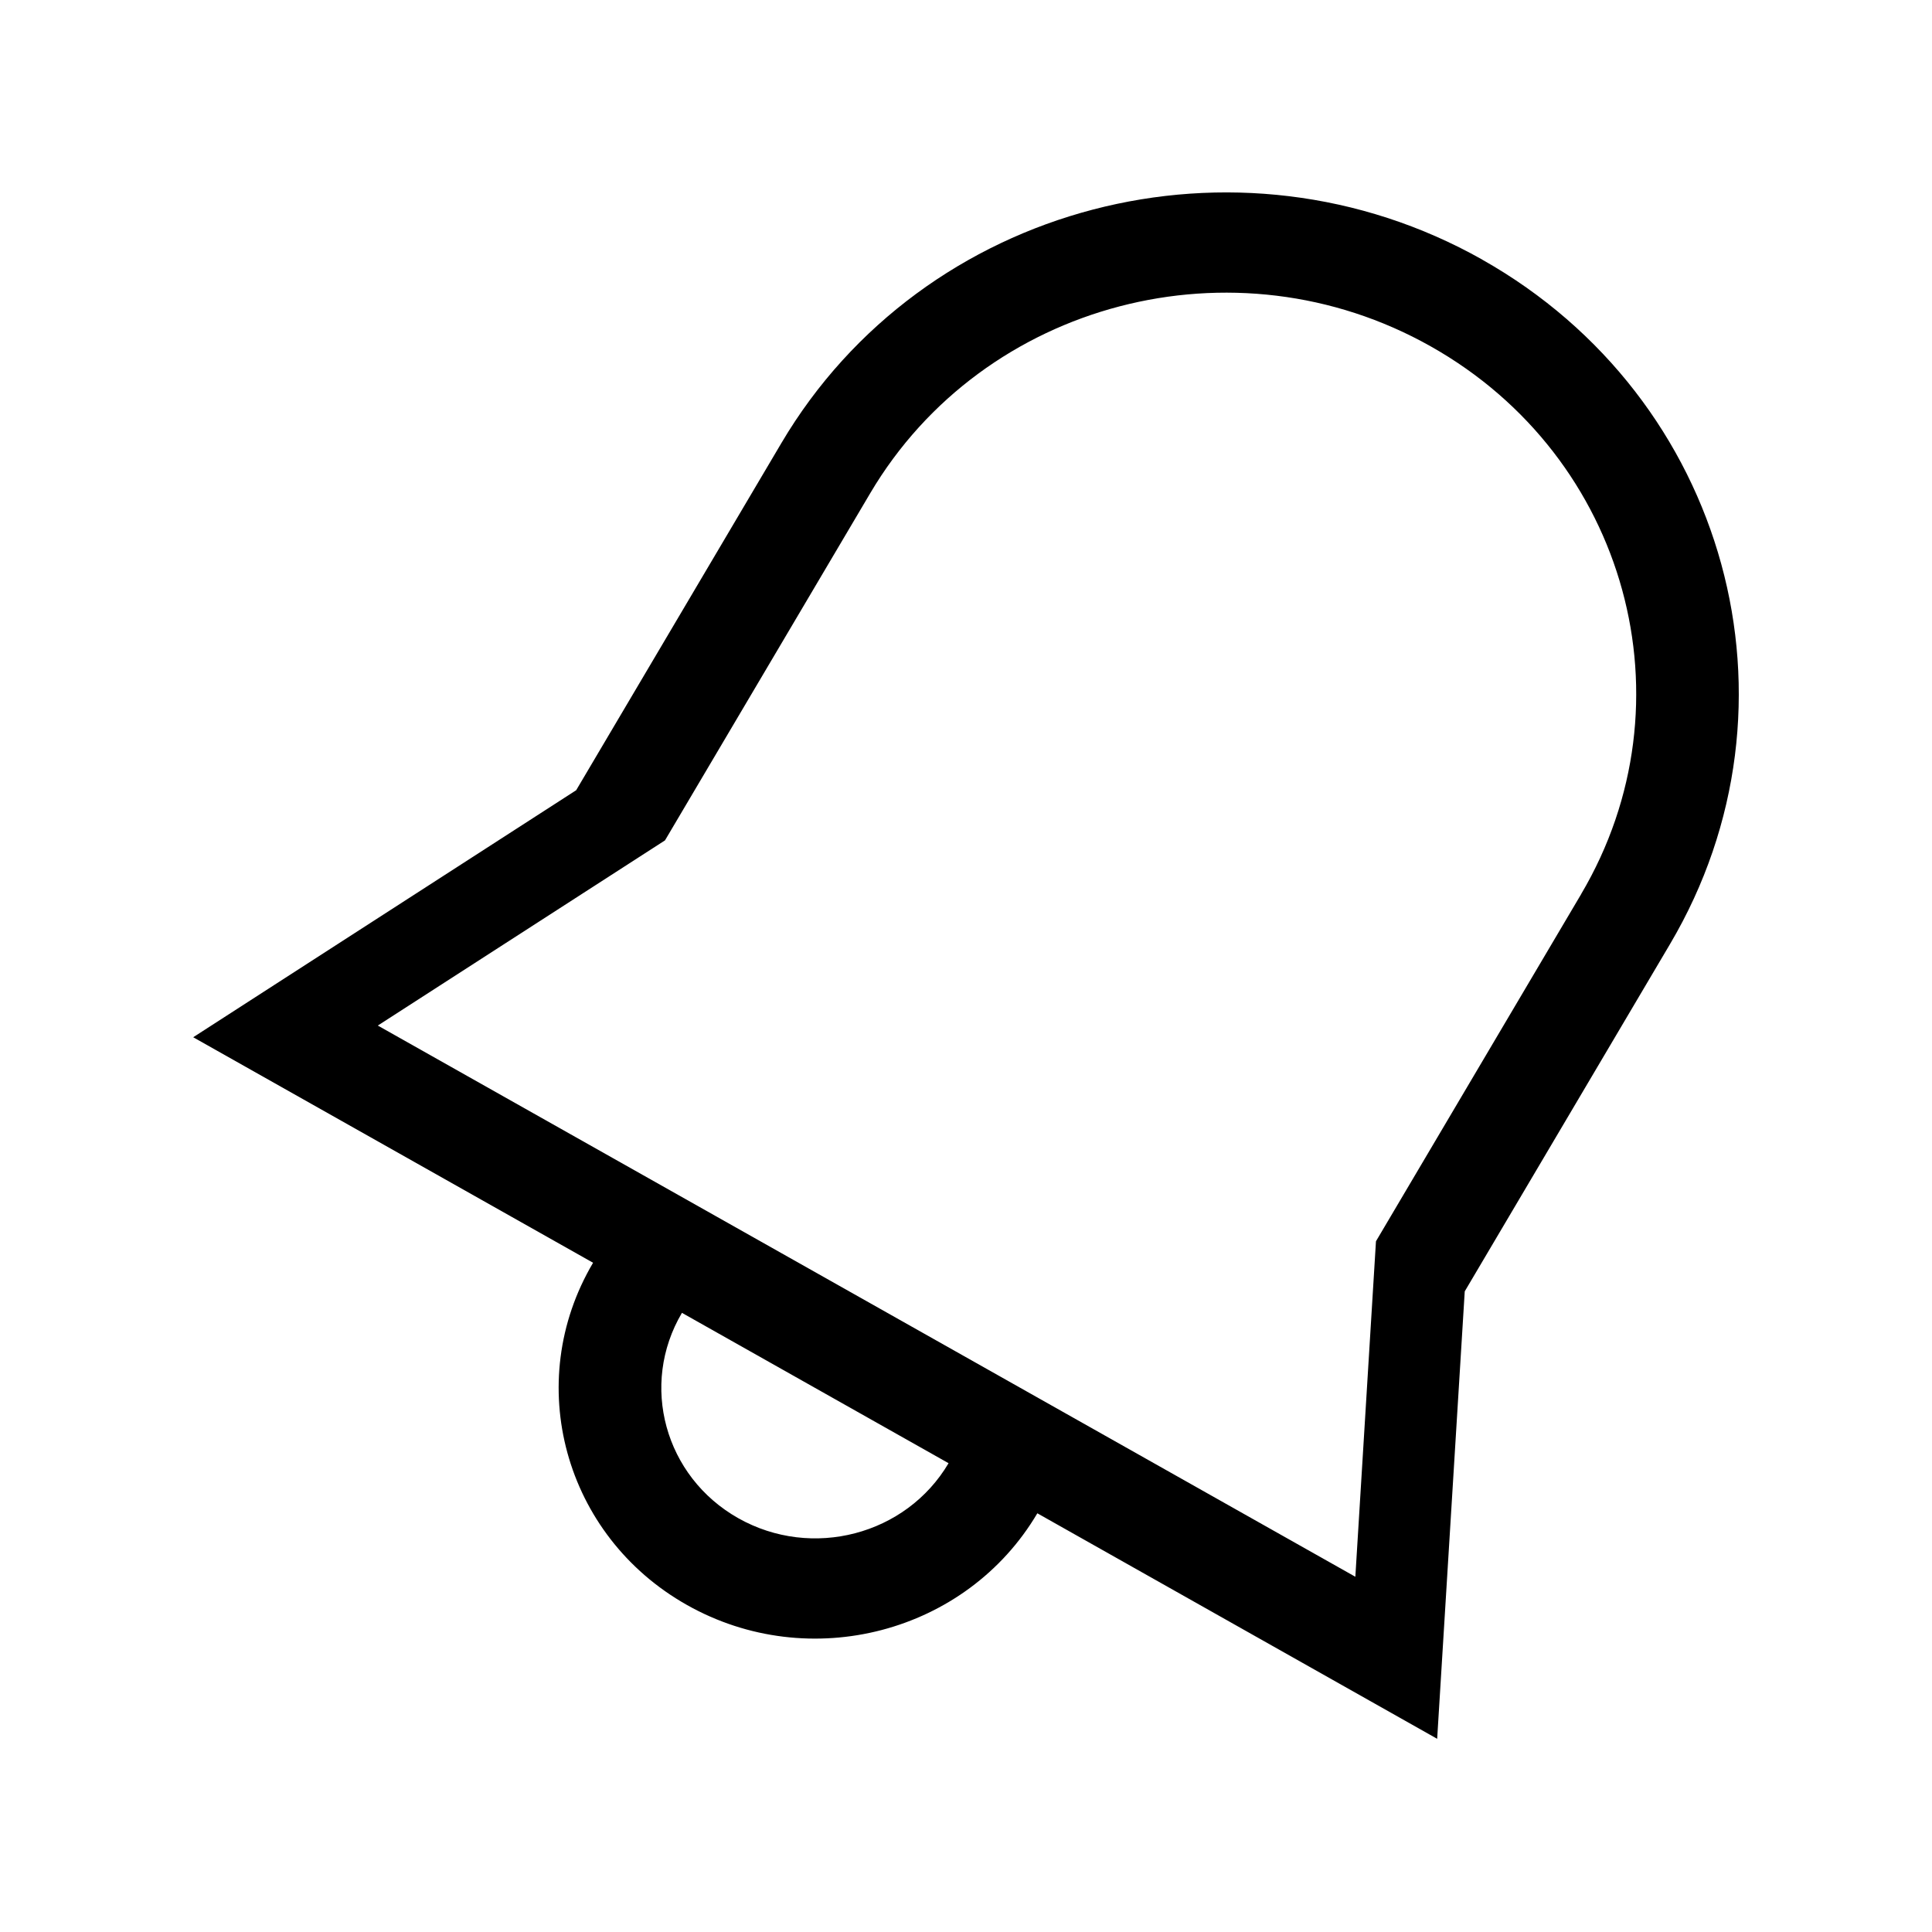 <!-- Generated by IcoMoon.io -->
<svg version="1.1" xmlns="http://www.w3.org/2000/svg" width="40" height="40" viewBox="0 0 40 40">
<title>bm-bell</title>
<path d="M32.737 18.511l-4.249 7.188-0.427 6.946-20.239-11.412 5.946-3.834 4.25-7.189c2.347-3.969 7.545-5.33 11.607-3.037 4.065 2.291 5.458 7.367 3.111 11.338v0zM15.286 31.433c-1.524-0.86-2.047-2.763-1.167-4.252l5.52 3.113c-0.88 1.489-2.829 1.998-4.353 1.139v0zM30.689 5.375c-5.081-2.864-11.578-1.165-14.511 3.798l-4.249 7.188-7.929 5.114 8.279 4.669c-1.467 2.481-0.597 5.653 1.943 7.085 2.541 1.434 5.789 0.583 7.255-1.898l8.278 4.669 0.571-9.264 4.249-7.188c2.933-4.962 1.193-11.307-3.888-14.173v0z"></path>
</svg>
